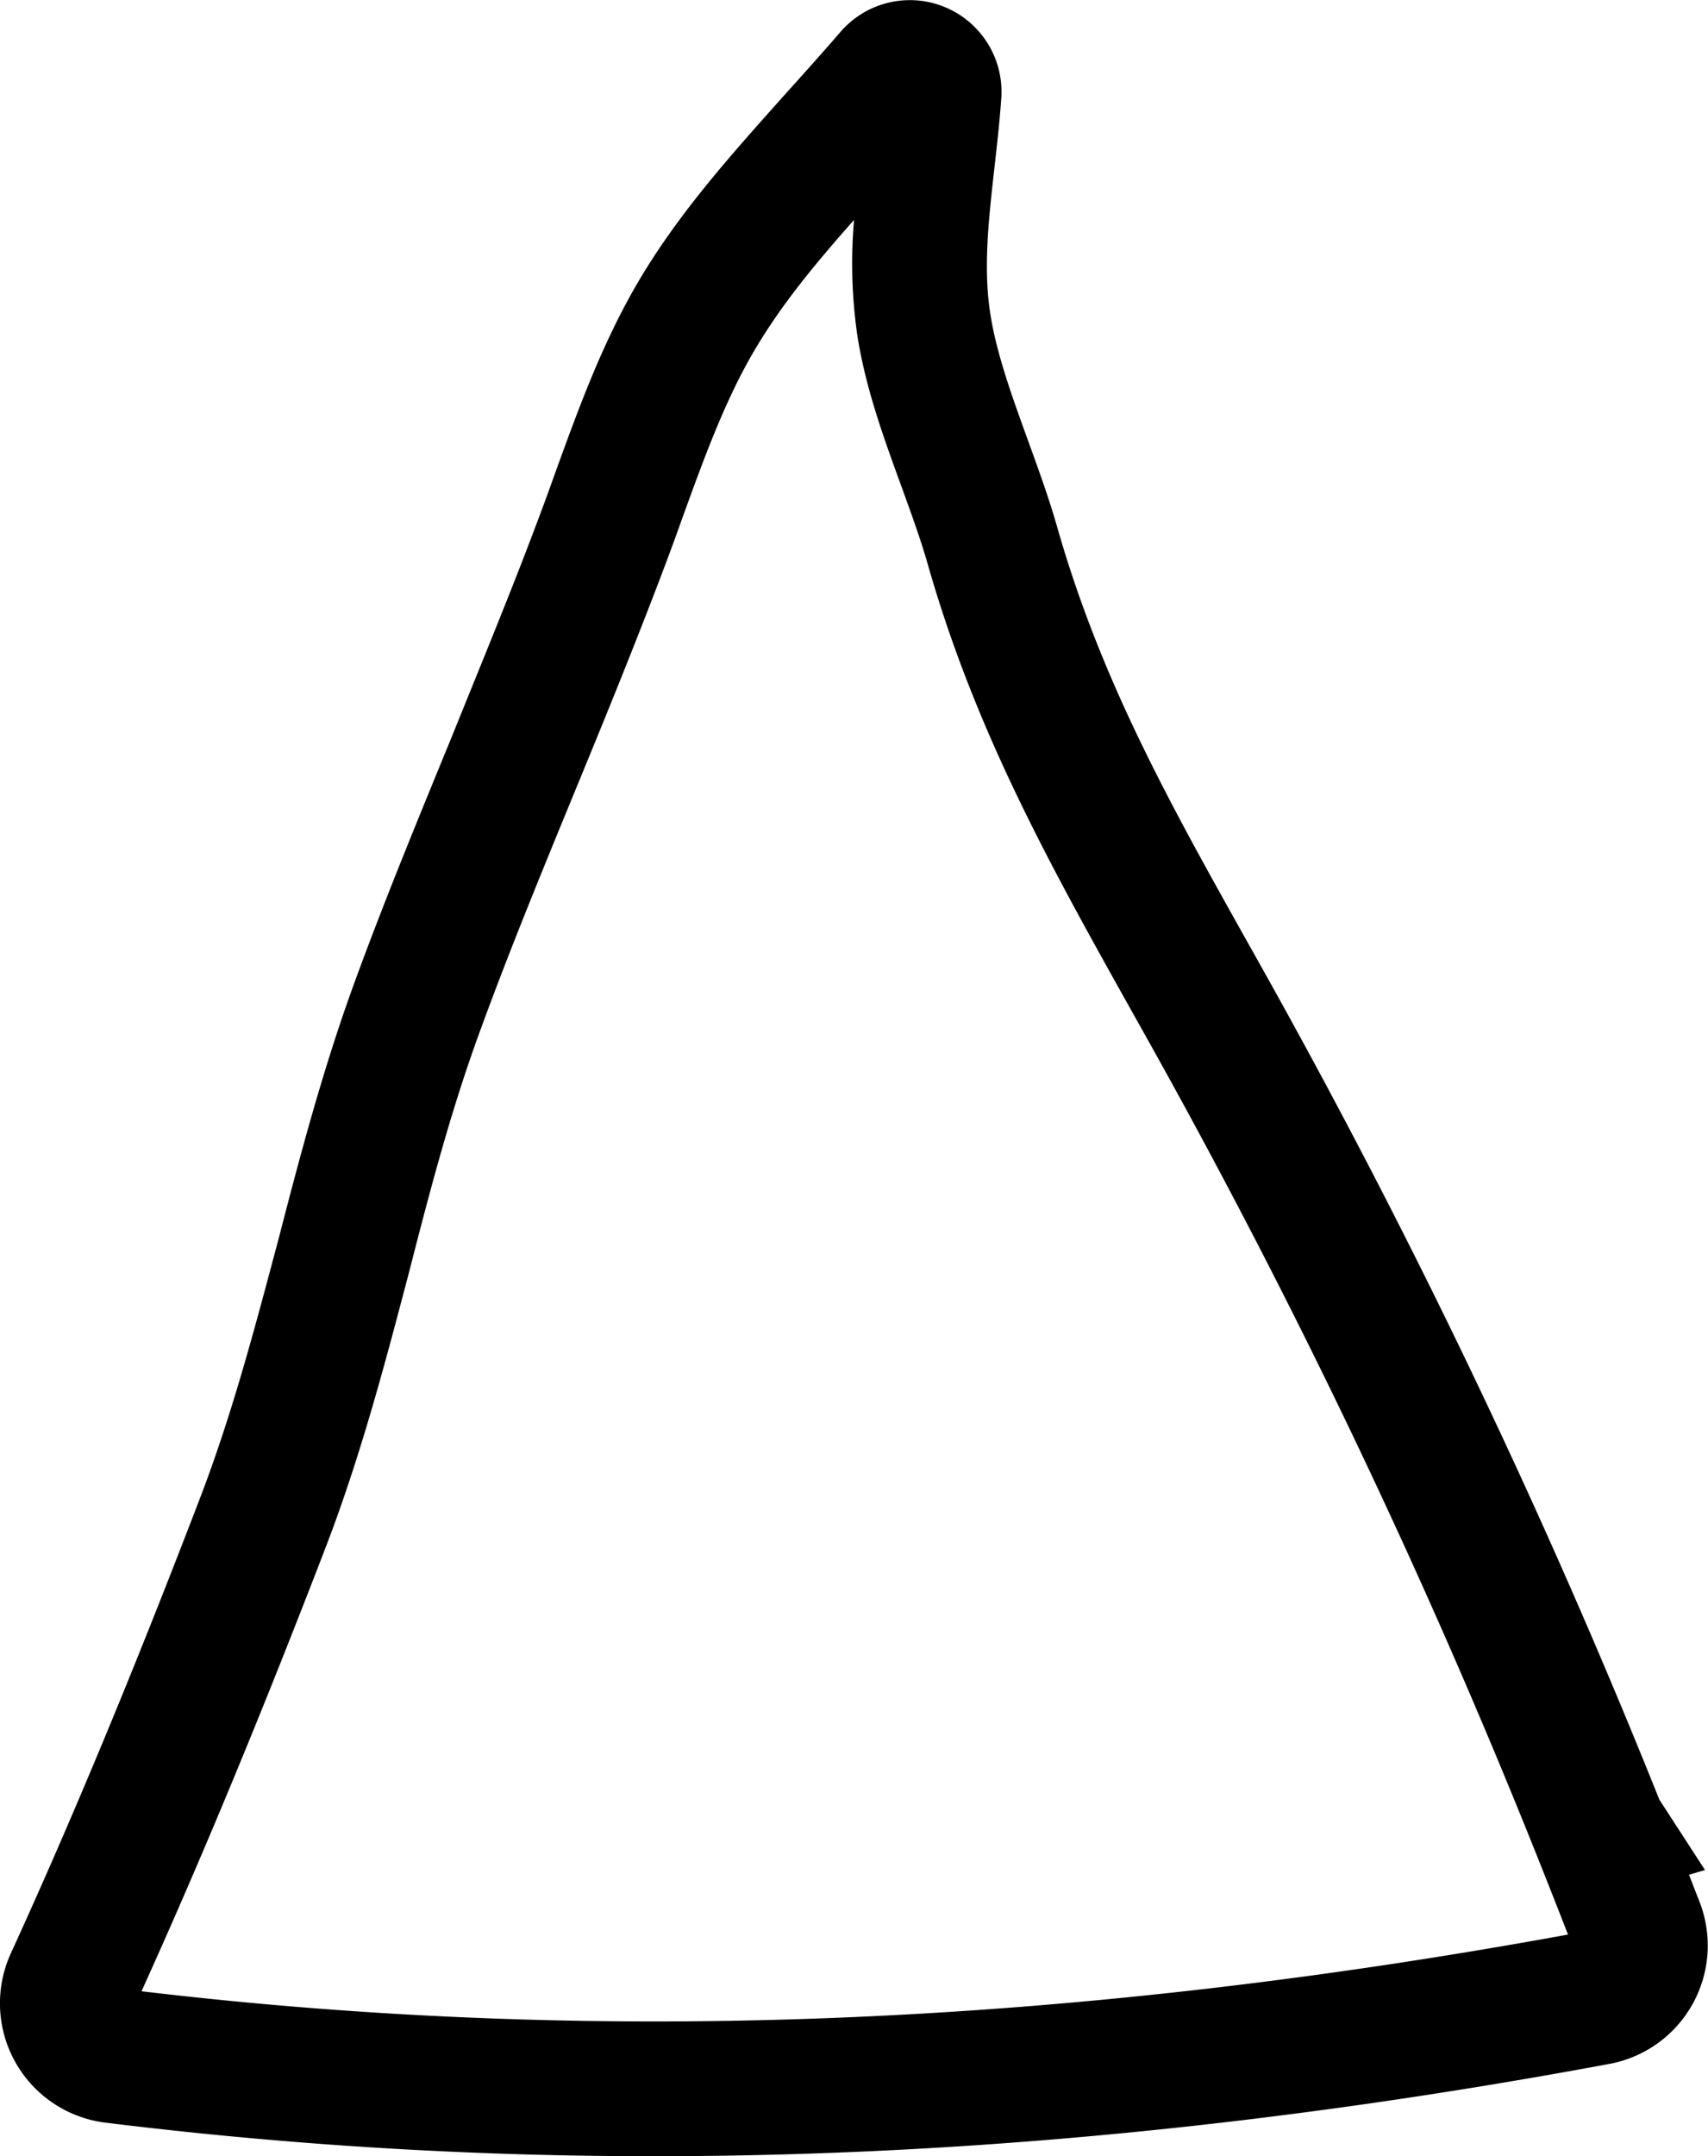 <svg xmlns="http://www.w3.org/2000/svg" viewBox="0 0 237.77 300"><g id="Layer_2" data-name="Layer 2"><g id="Layer_1-2" data-name="Layer 1"><path d="M91.1,300a621.77,621.77,0,0,1-76.43-4.67A16.73,16.73,0,0,1,1.52,271.75c8.51-18.59,17.13-39.33,26.35-63.38,4.49-11.73,7.63-23.68,11-36.34,3-11.62,6.2-23.63,10.48-35.34s9-23.1,13.57-34.25C67,92.34,71.33,81.9,75.18,71.57c.71-1.88,1.4-3.79,2.09-5.72,3.24-8.94,6.59-18.19,11.63-26.73,5.65-9.58,13-17.7,20-25.56,2.78-3.09,5.41-6,8-9a12.76,12.76,0,0,1,22.49,9.1c-.23,3.28-.6,6.51-.95,9.63-.81,7.22-1.58,14-.58,20.37.88,5.6,3,11.42,5.23,17.58,1.43,3.93,2.91,8,4.09,12.12,6.11,21.39,15.69,38.48,26.79,58.27q1.83,3.25,3.69,6.6A989.25,989.25,0,0,1,231,250.39l6.35,9.79-2.22.66c.51,1.31,1,2.59,1.49,3.84a16.75,16.75,0,0,1-12.59,22.48C177.89,295.73,133.88,300,91.1,300ZM19.7,277.05C83,284.58,148,282,218.28,269.16c-1.32-3.4-2.74-7-4.3-10.9l0,0a968.69,968.69,0,0,0-52.69-110.88c-1.23-2.22-2.46-4.4-3.67-6.56-11.18-20-21.75-38.79-28.46-62.29-1-3.49-2.3-7.07-3.68-10.87-2.45-6.72-5-13.68-6.14-21.06a70,70,0,0,1-.45-16c-5.24,5.91-10.07,11.71-13.82,18.08-4.16,7-7.2,15.45-10.15,23.59-.71,2-1.42,3.94-2.15,5.88-4,10.63-8.32,21.22-12.54,31.46-4.52,11-9.2,22.33-13.3,33.55C62.93,154,60,165.07,57,176.79c-3.31,12.58-6.72,25.6-11.58,38.28C36.43,238.44,28,258.75,19.7,277.05Z"/></g></g></svg>